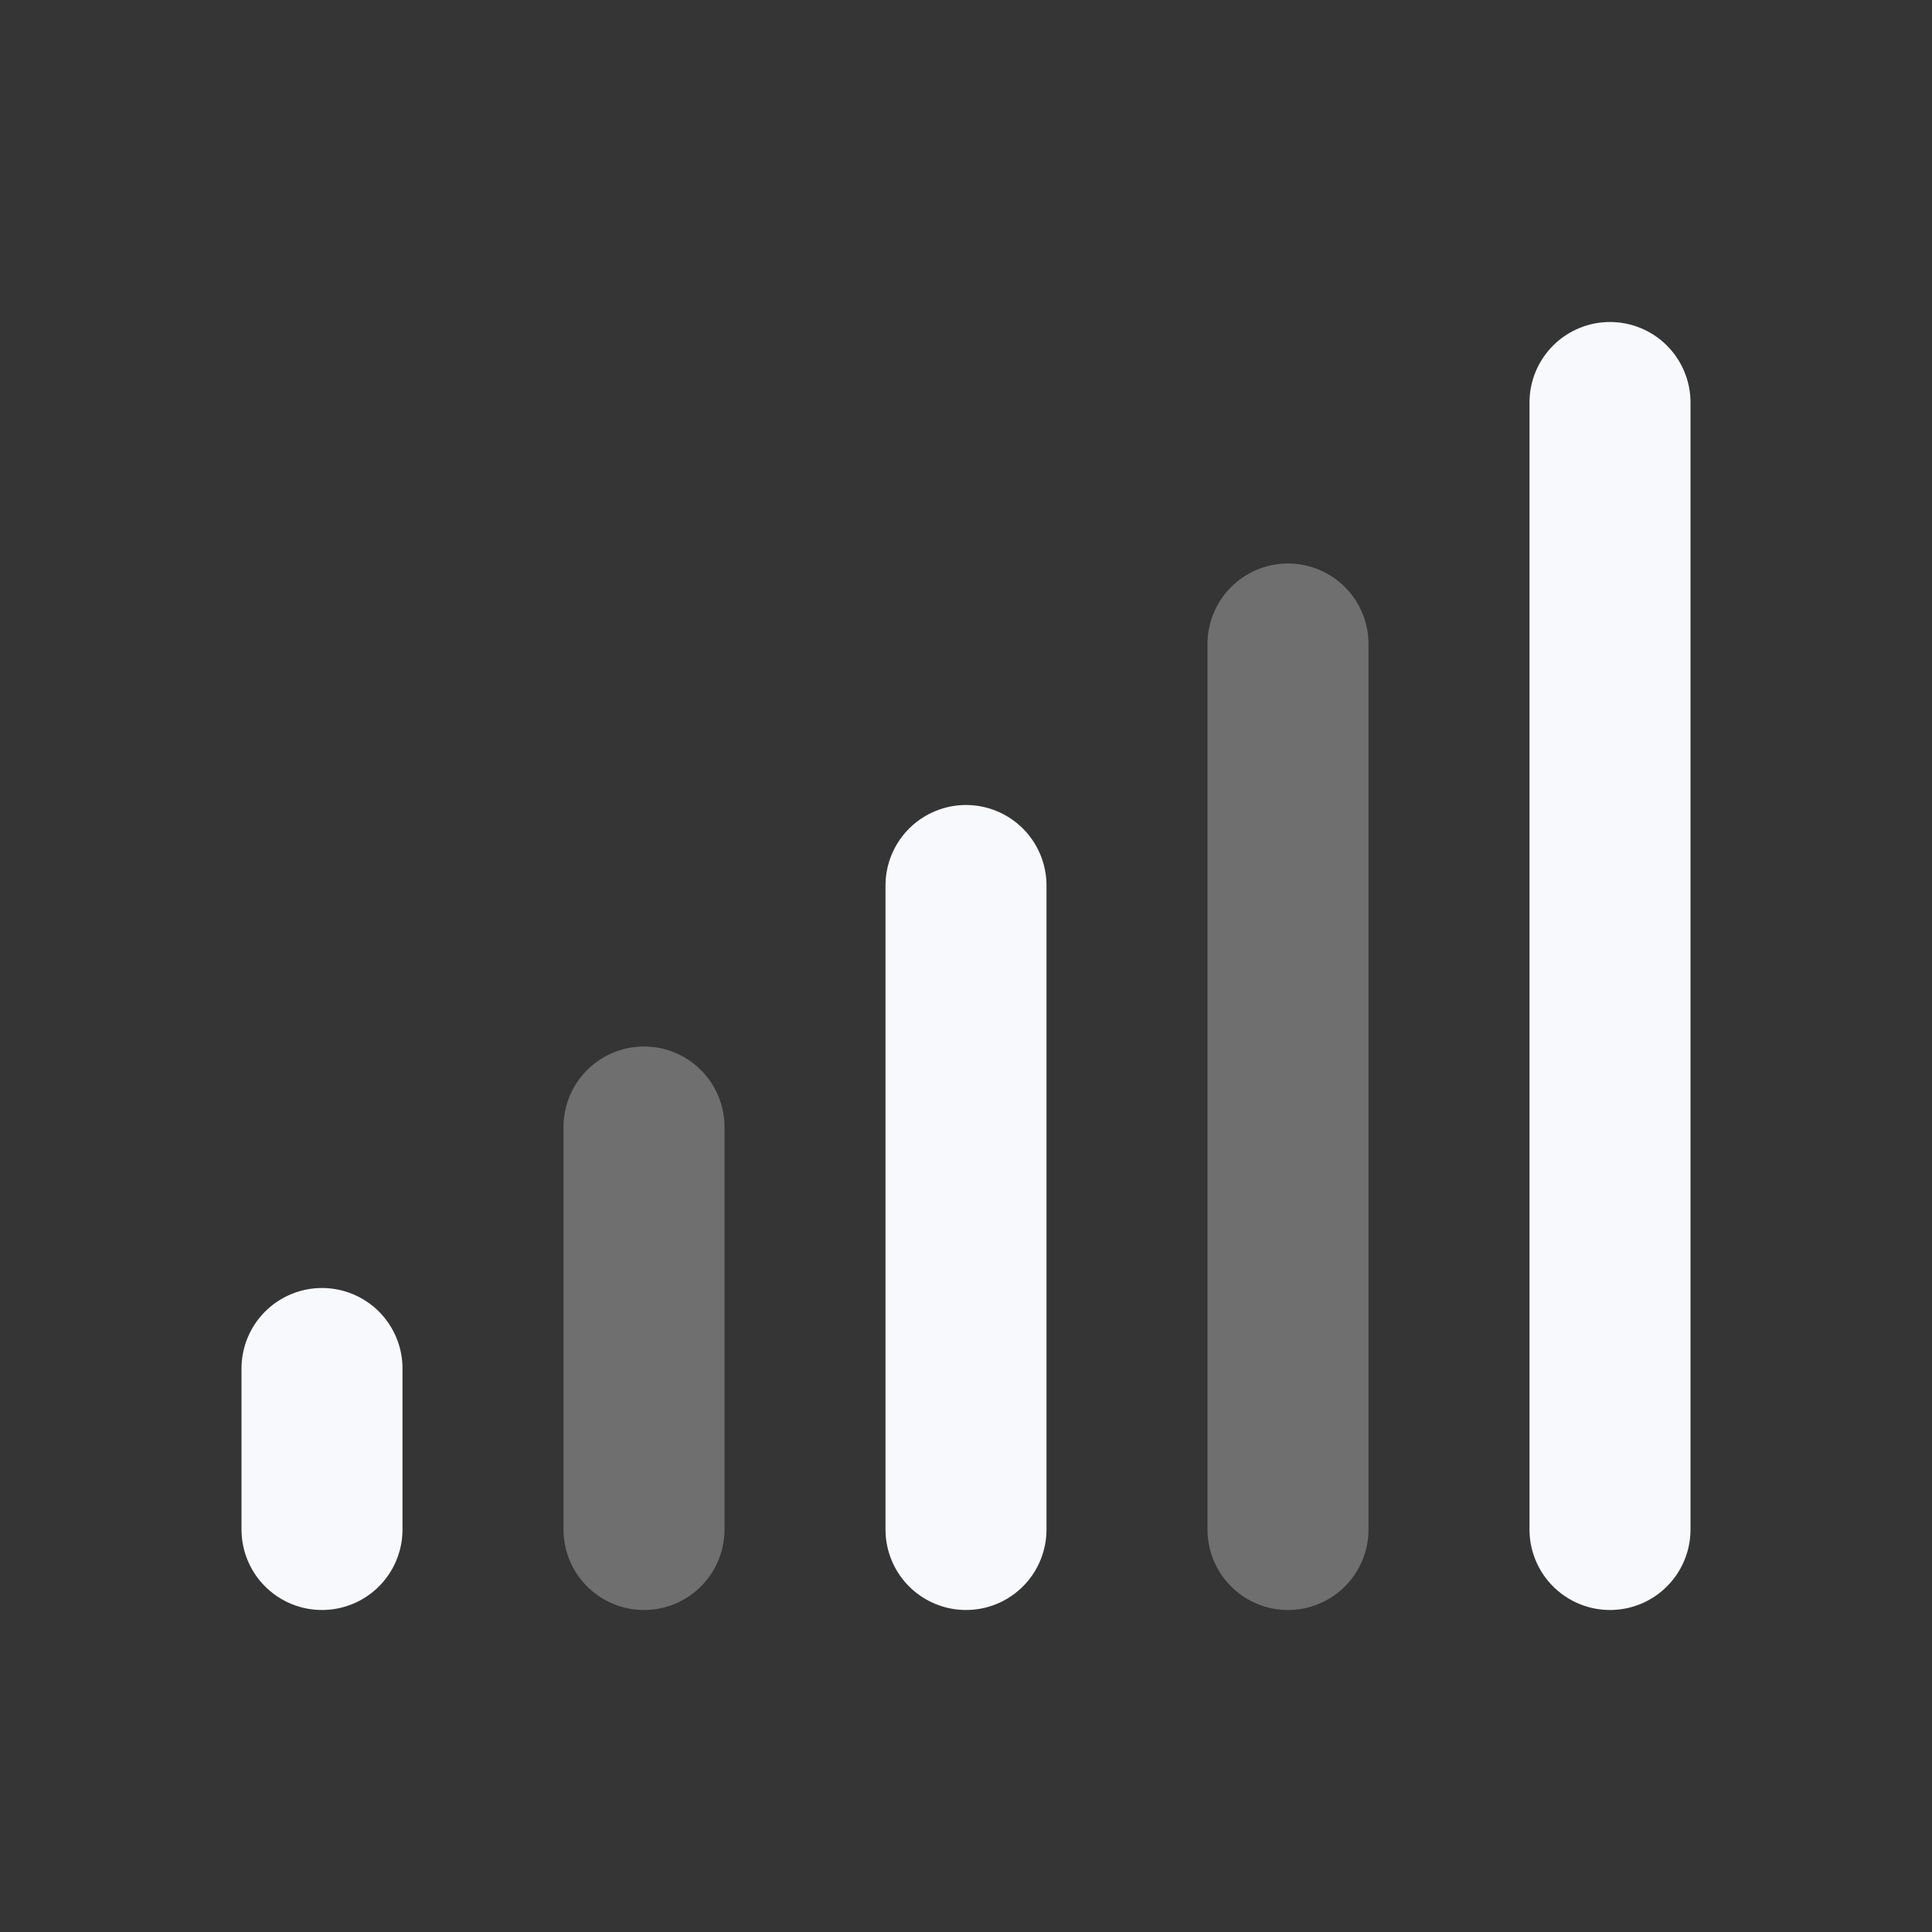 <svg xmlns="http://www.w3.org/2000/svg" width="24" height="24" fill="none"><rect width="100%" height="100%" fill="#333333" stroke="none"/><path fill="#fff" fill-opacity=".01" d="M24 0v24H0V0z"/><path stroke="#F7F9FC" stroke-linecap="round" stroke-linejoin="round" stroke-width="2" d="M8 14v5m8-11v11" opacity=".3"/><path stroke="#F7F9FC" stroke-linecap="round" stroke-linejoin="round" stroke-width="2" d="M4 17v2m8-8v8m8-14v14"/></svg>